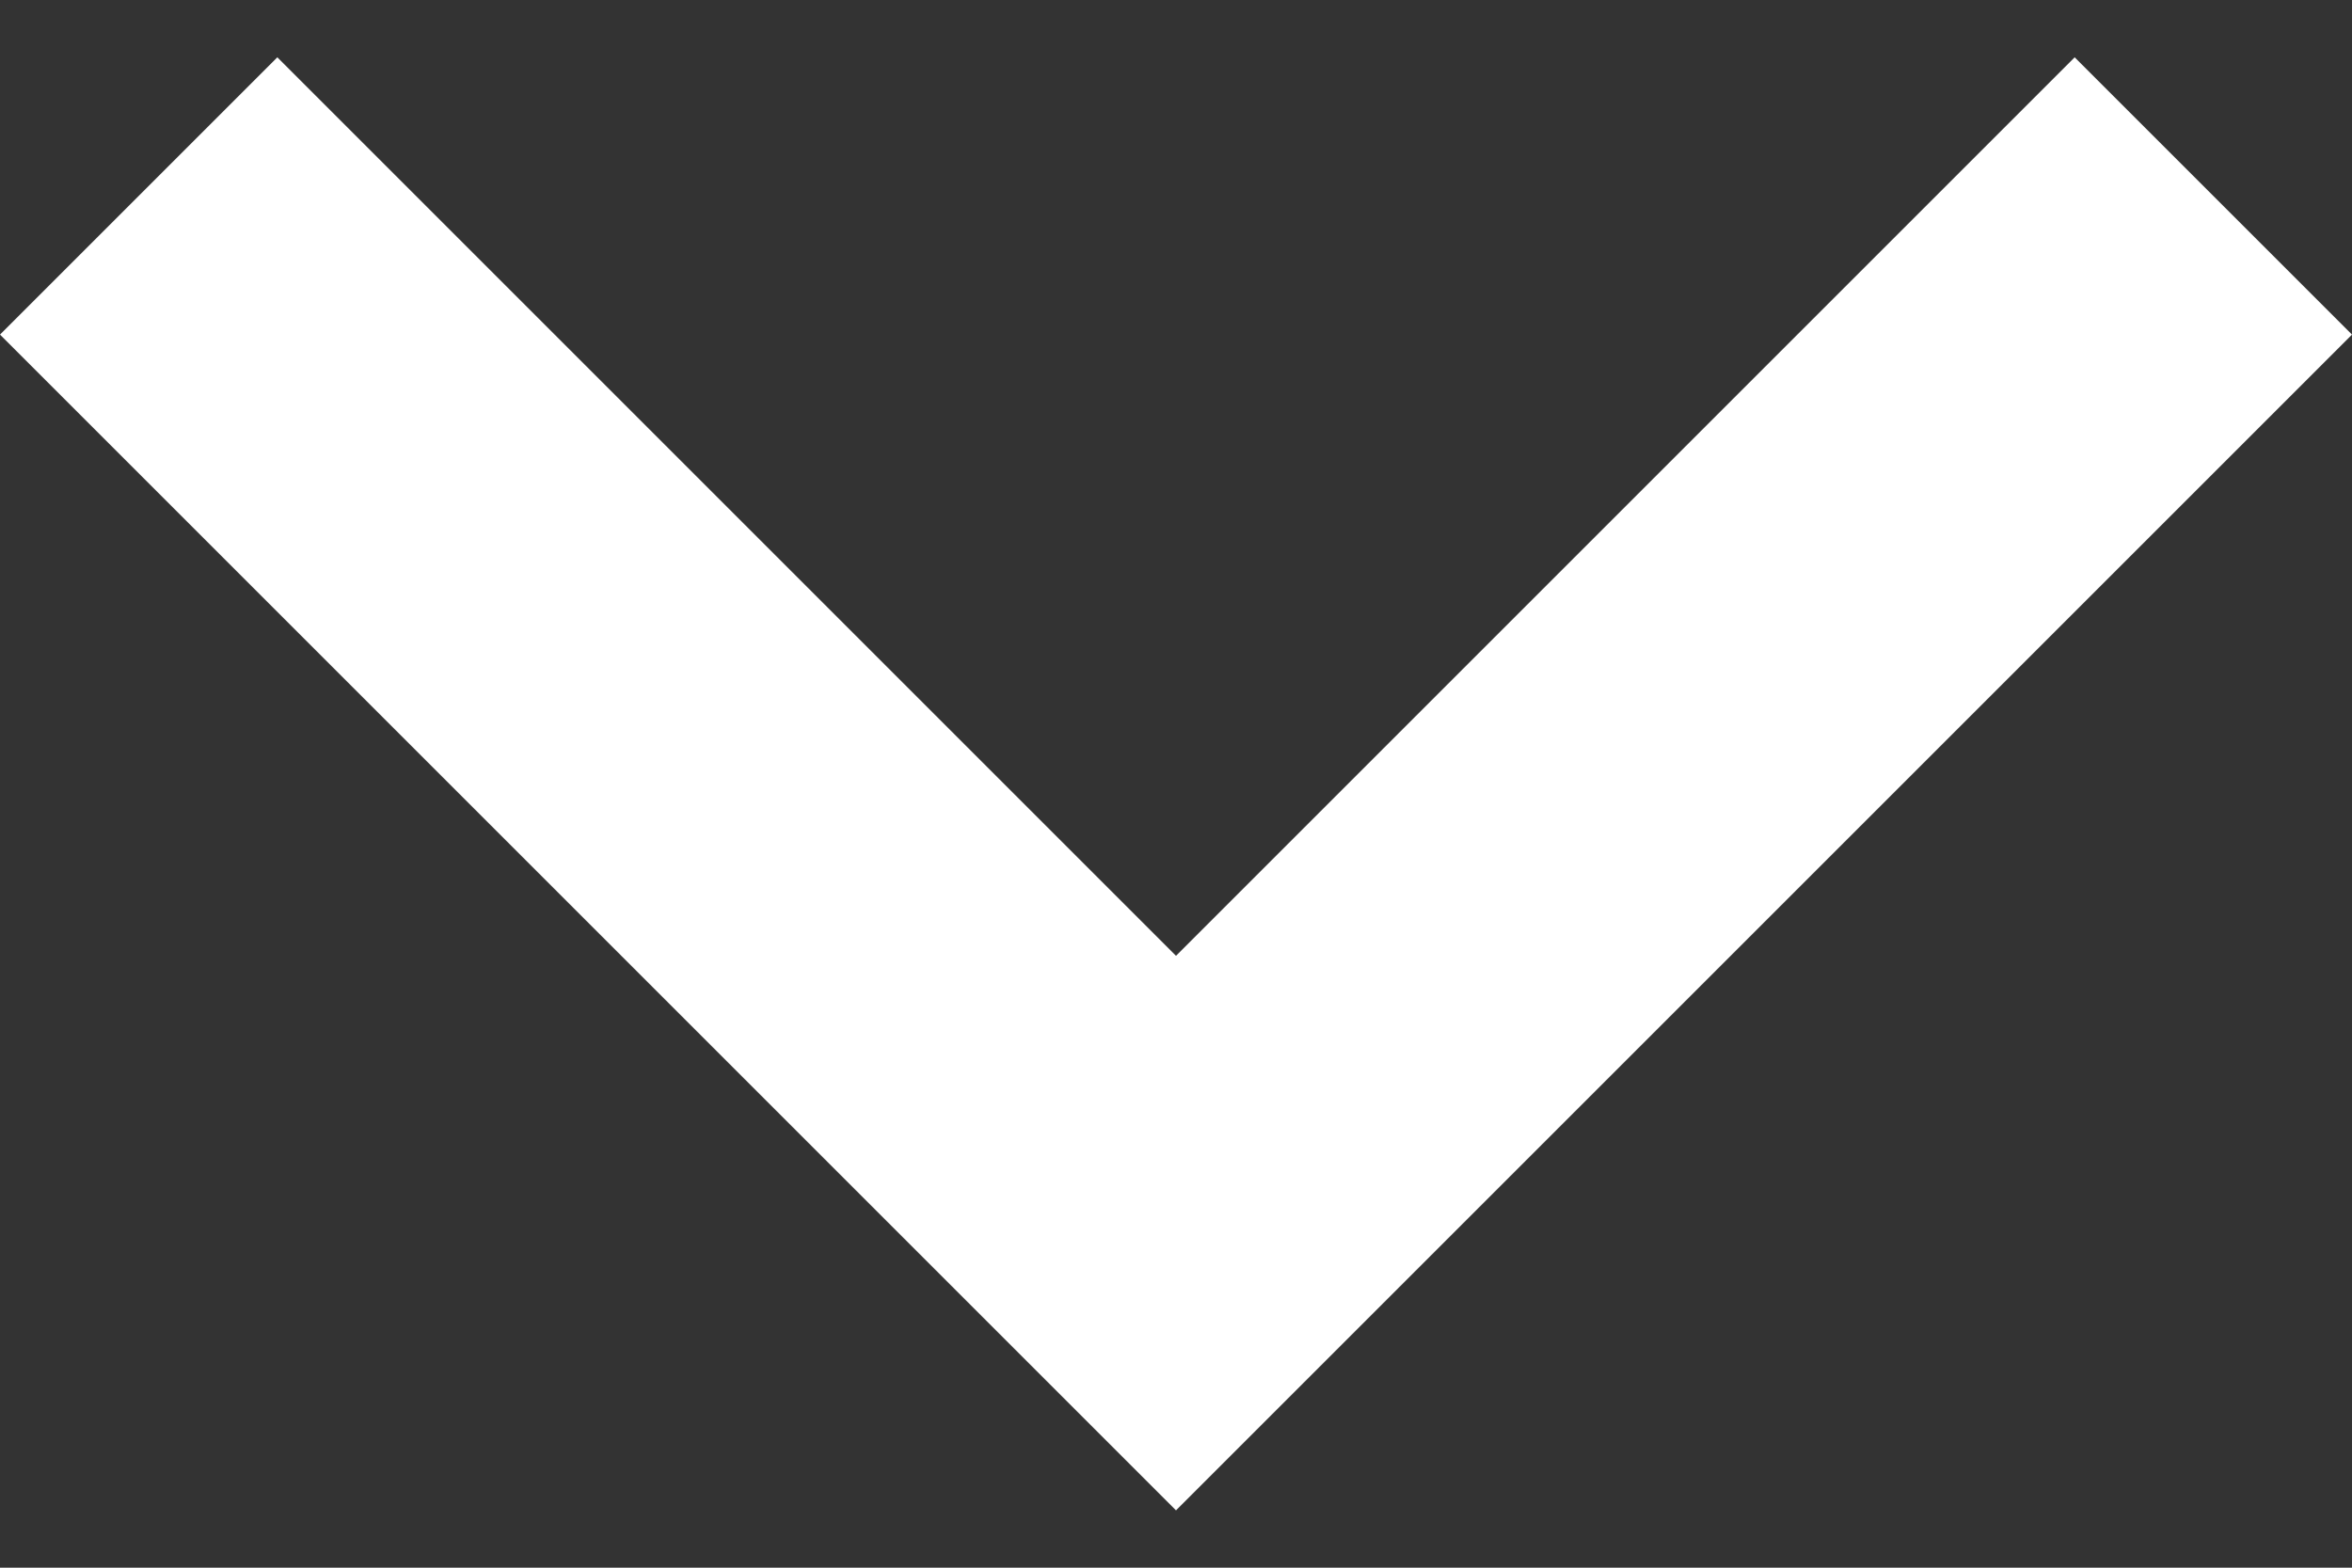<svg width="24" height="16" viewBox="0 0 24 16" fill="none" xmlns="http://www.w3.org/2000/svg">
<rect x="0" y="0" width="24" height="16" fill="#333333" stroke="none"/>
<path d="M21.17 0.585L12 9.755L2.83 0.585L-6.98908e-07 3.415L12 15.415L24 3.415L21.17 0.585Z" fill="white"/>
</svg>
